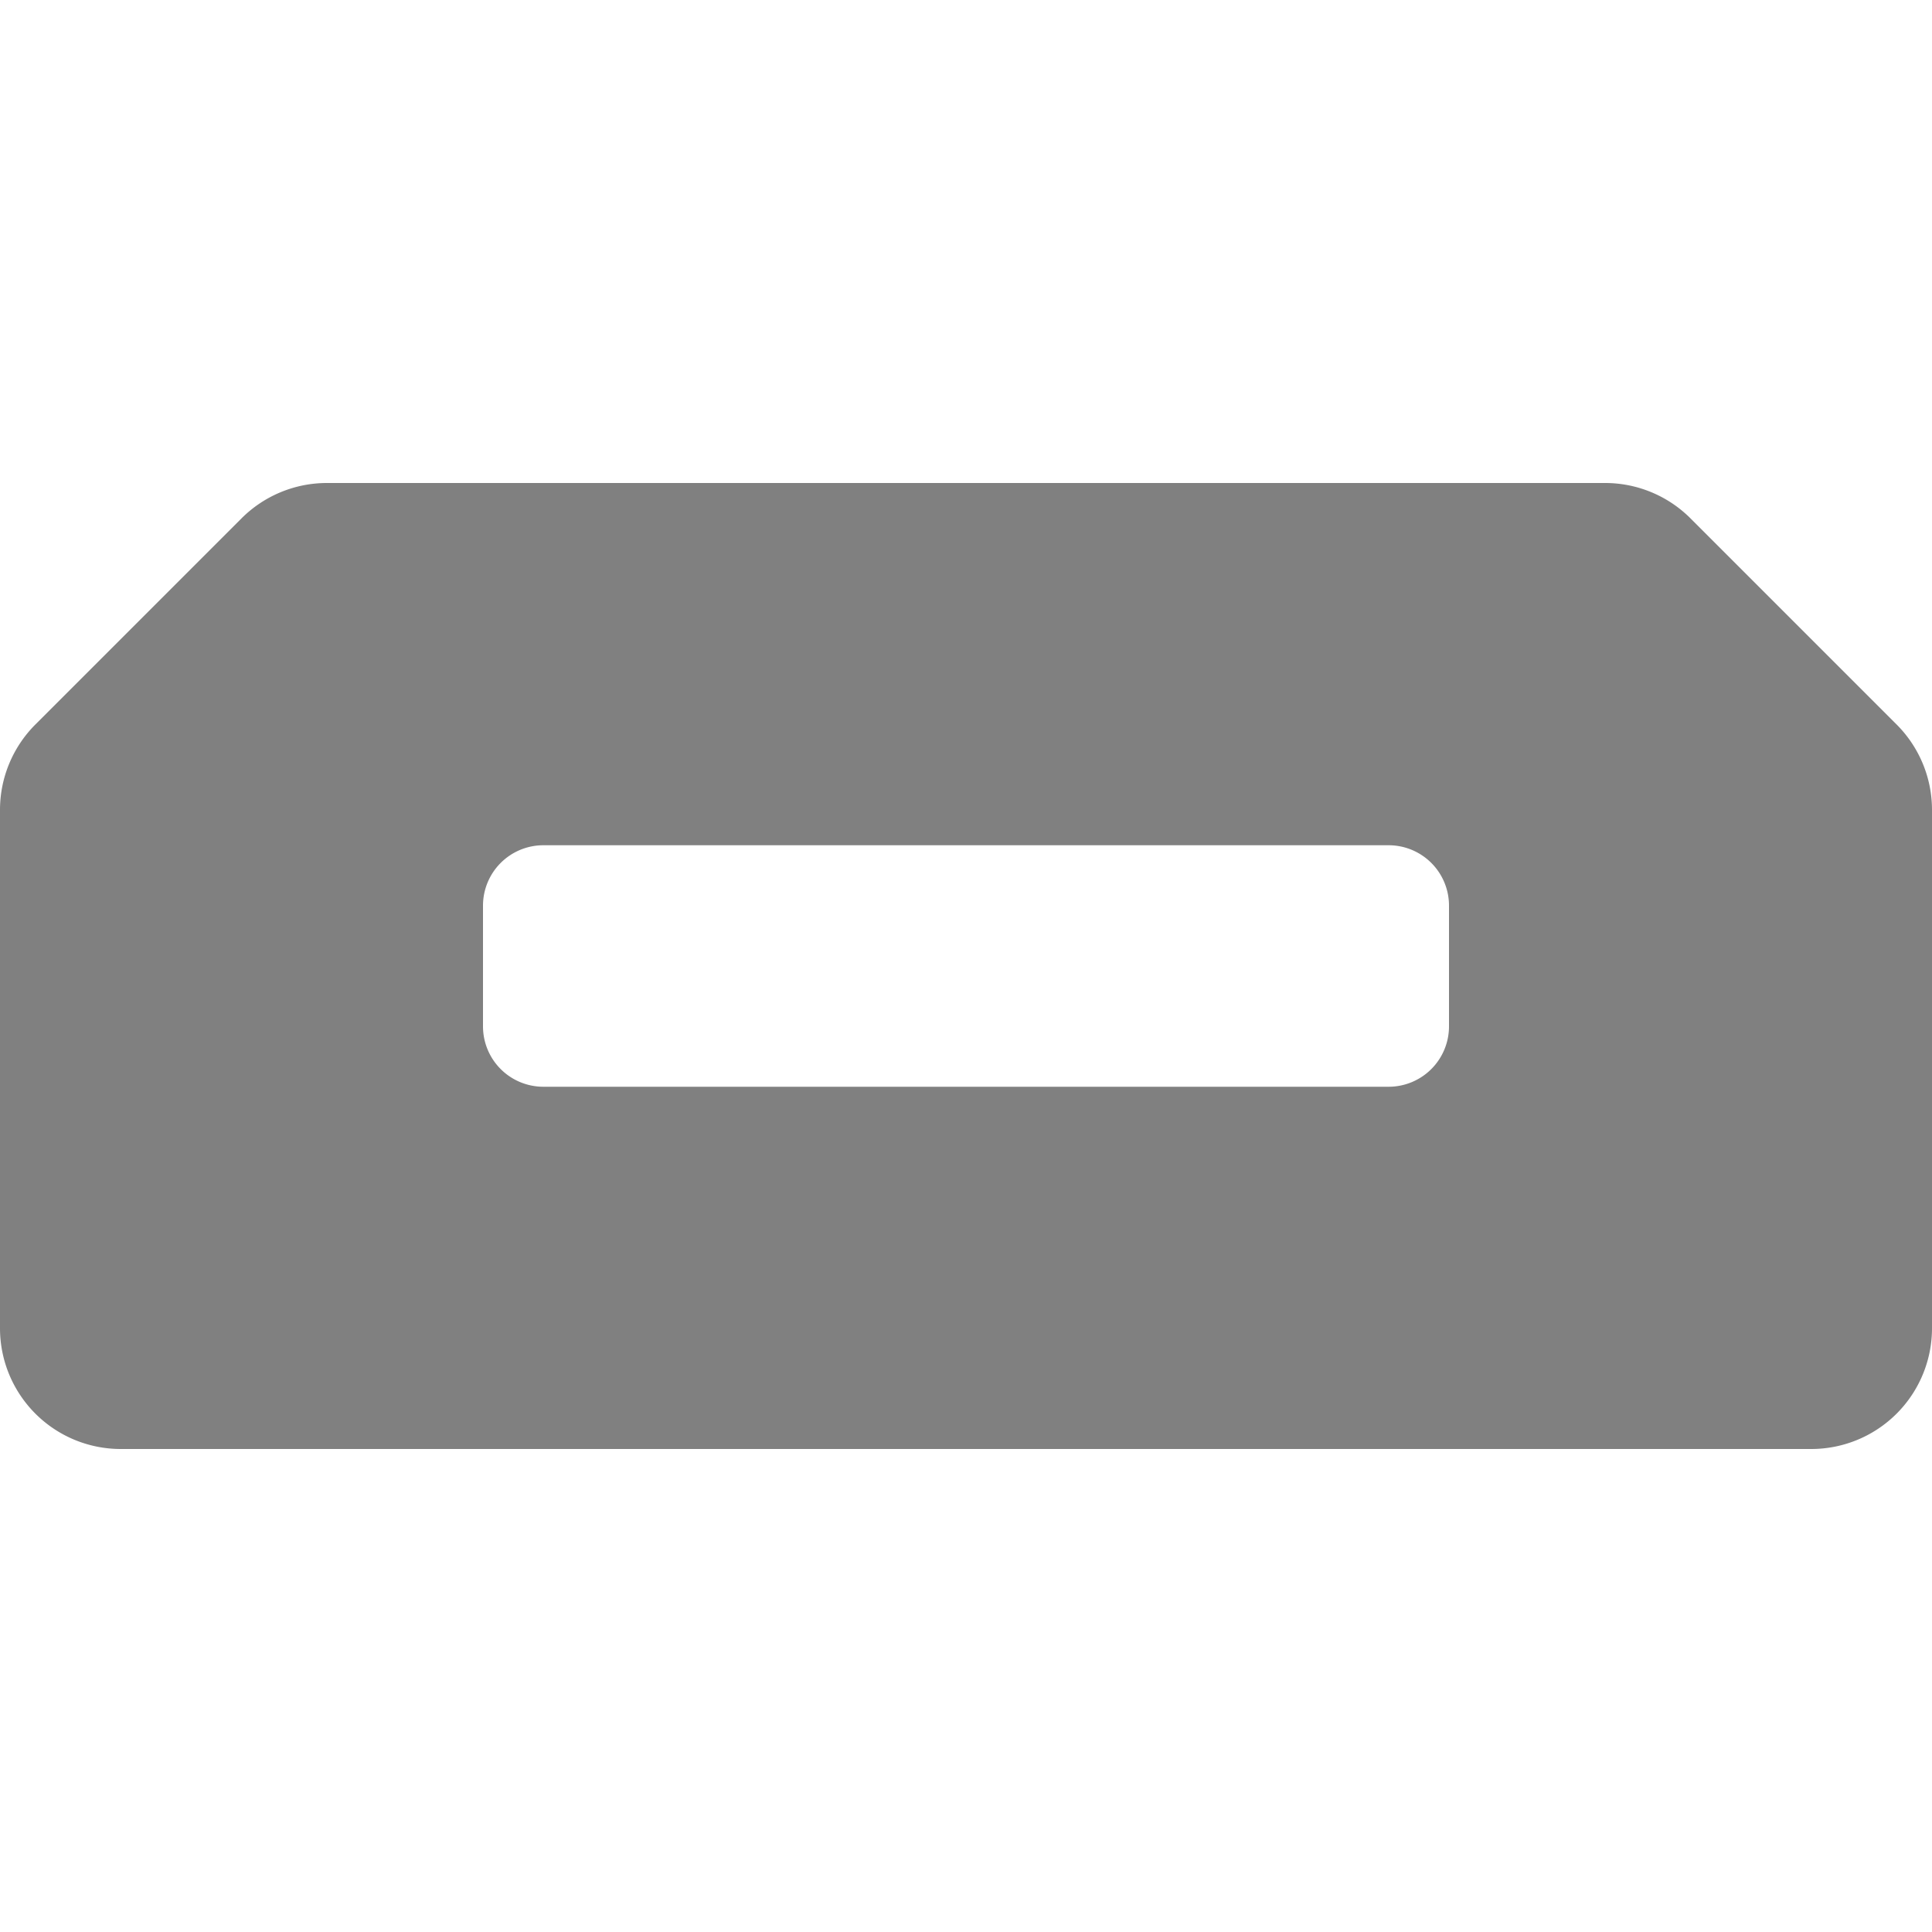 <svg xmlns="http://www.w3.org/2000/svg" width="72" height="72" fill="gray" class="bi bi-usb-micro-fill" viewBox="0 0 16 16">
  <path d="M2.707 4A1 1 0 0 0 2 4.293L.293 6A1 1 0 0 0 0 6.707V11a1 1 0 0 0 1 1h14a1 1 0 0 0 1-1V6.707A1 1 0 0 0 15.707 6L14 4.293A1 1 0 0 0 13.293 4H2.707ZM4.5 7h7a.5.5 0 0 1 .5.5v1a.5.5 0 0 1-.5.5h-7a.5.5 0 0 1-.5-.5v-1a.5.5 0 0 1 .5-.5"/>
</svg>